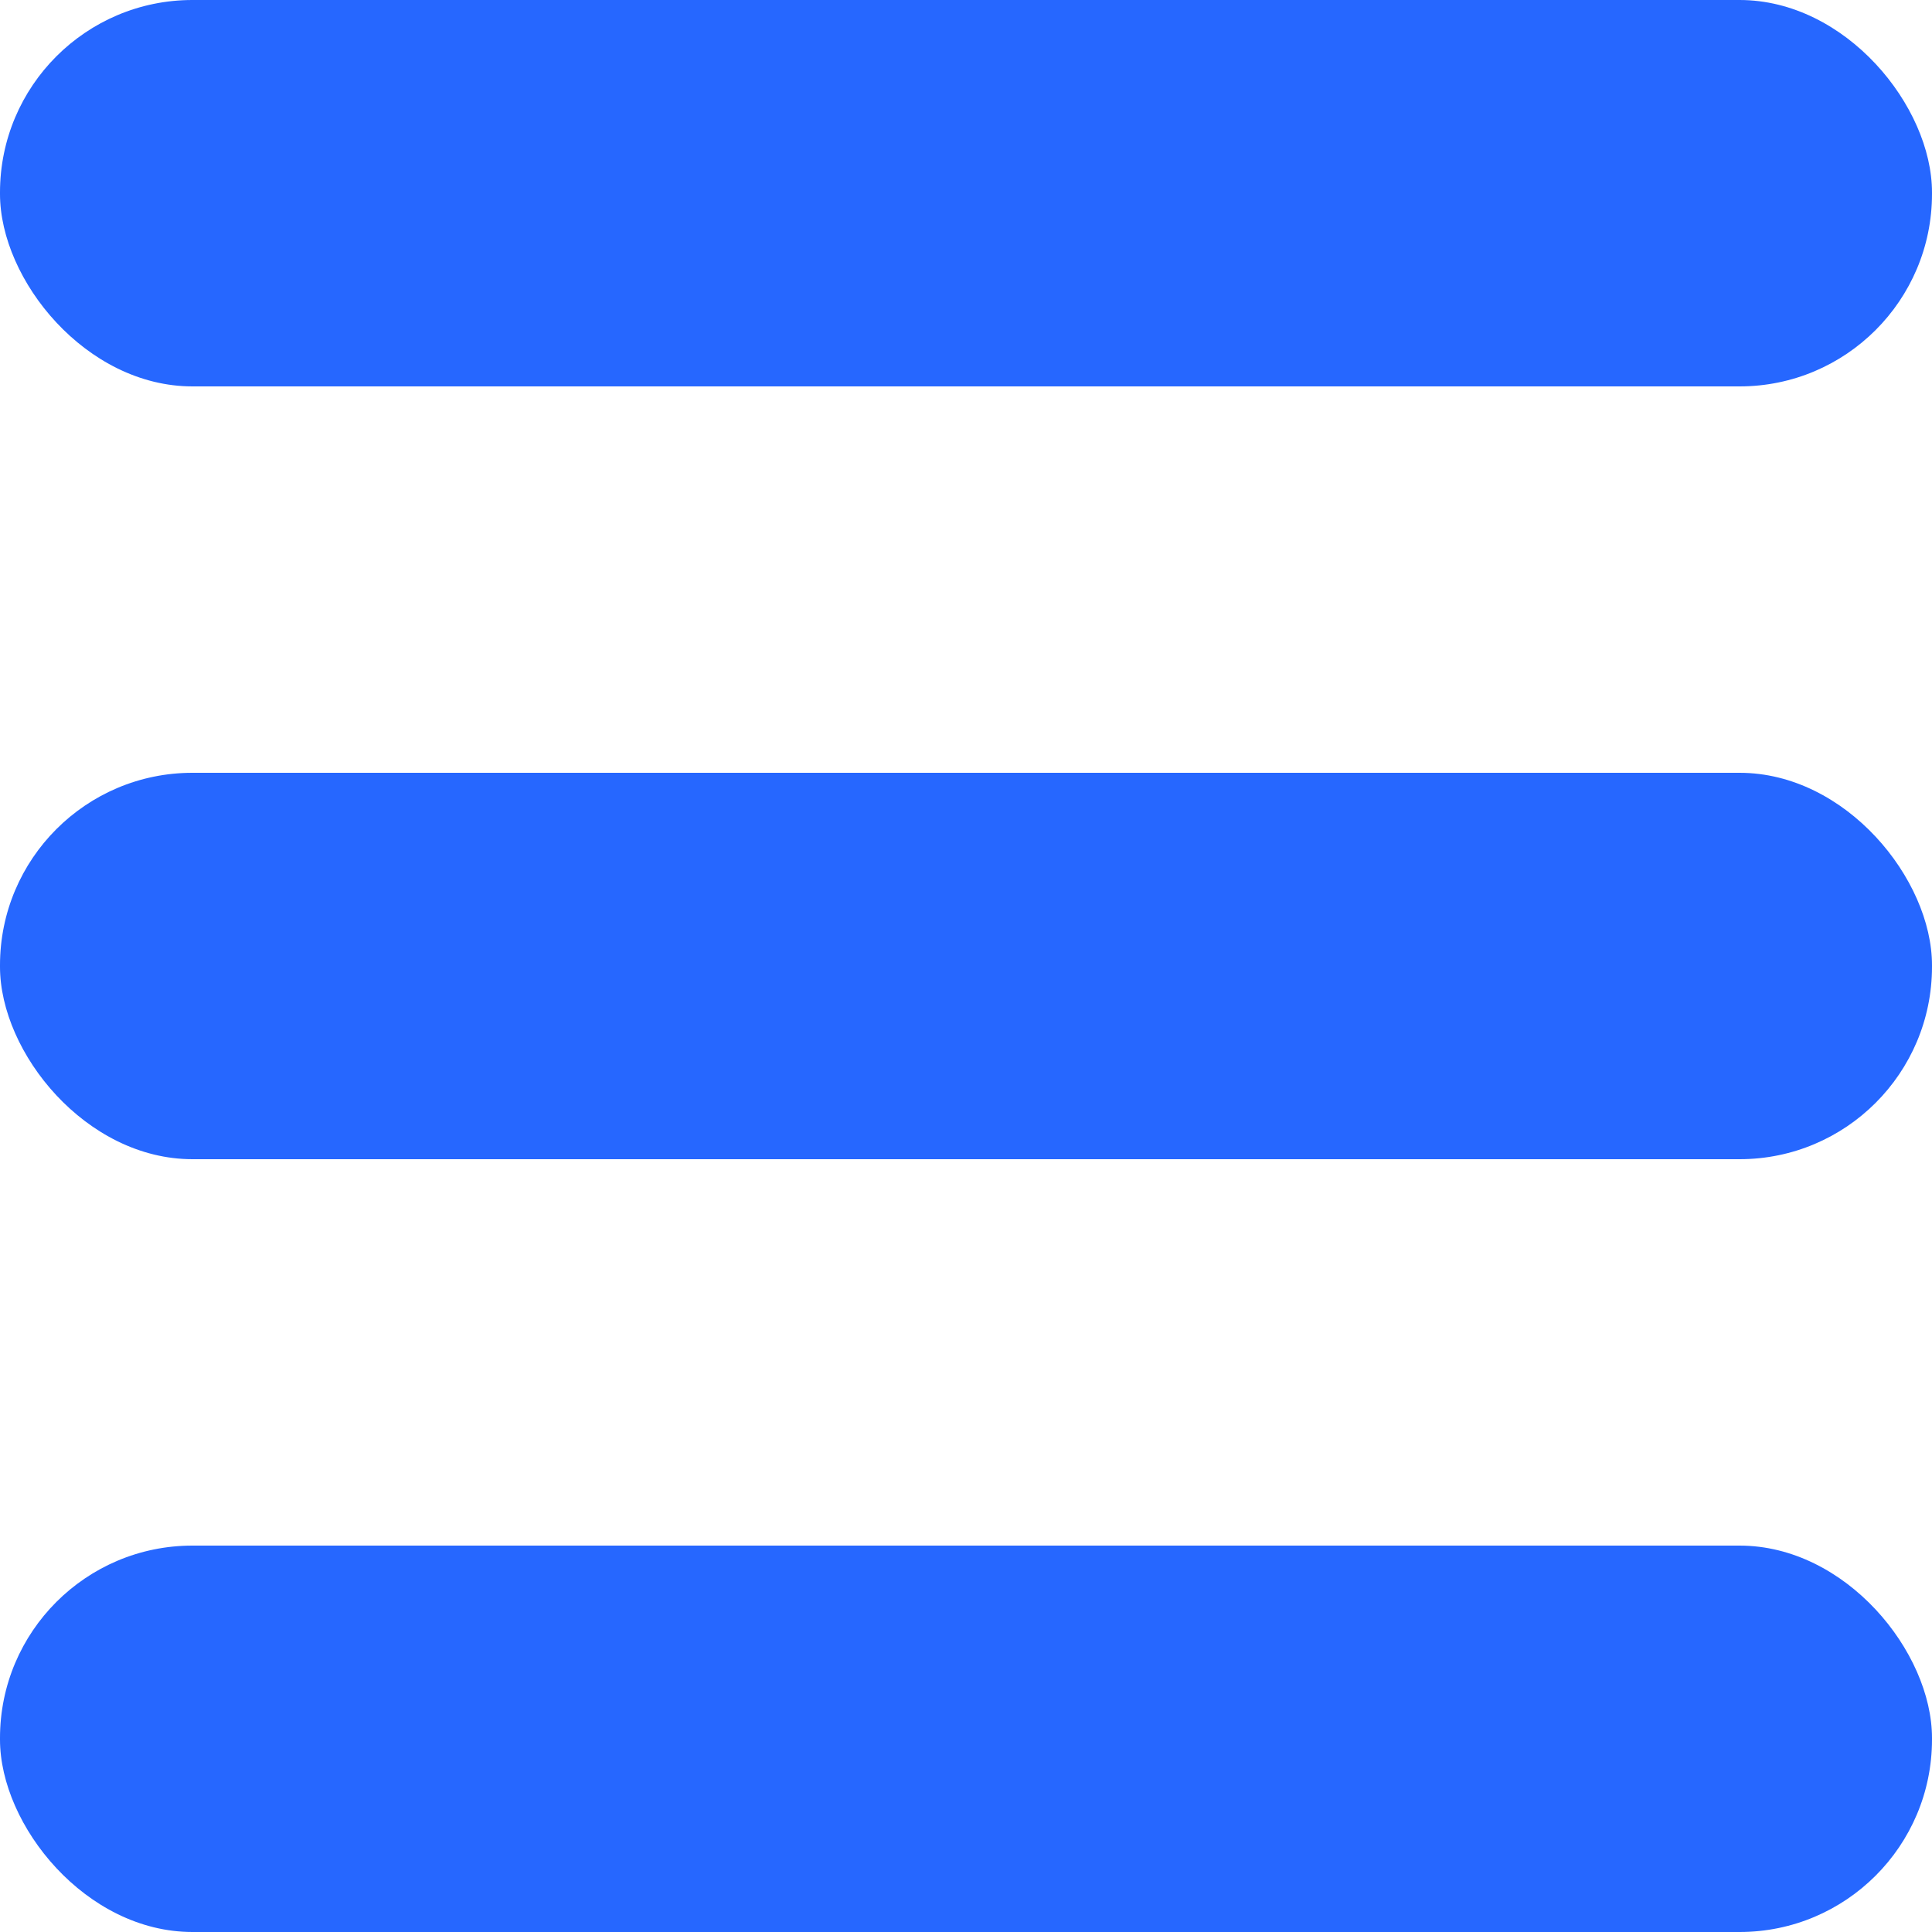 <svg id="Calque_1" data-name="Calque 1" xmlns="http://www.w3.org/2000/svg" width="50" height="50" viewBox="0 0 50 50"><defs><style>.cls-1{fill:#2667ff;}</style></defs><title>mobile-menu-button</title><rect class="cls-1" width="50" height="10" rx="4.98"/><rect class="cls-1" y="20" width="50" height="10" rx="4.98"/><rect class="cls-1" y="40" width="50" height="10" rx="4.98"/></svg>